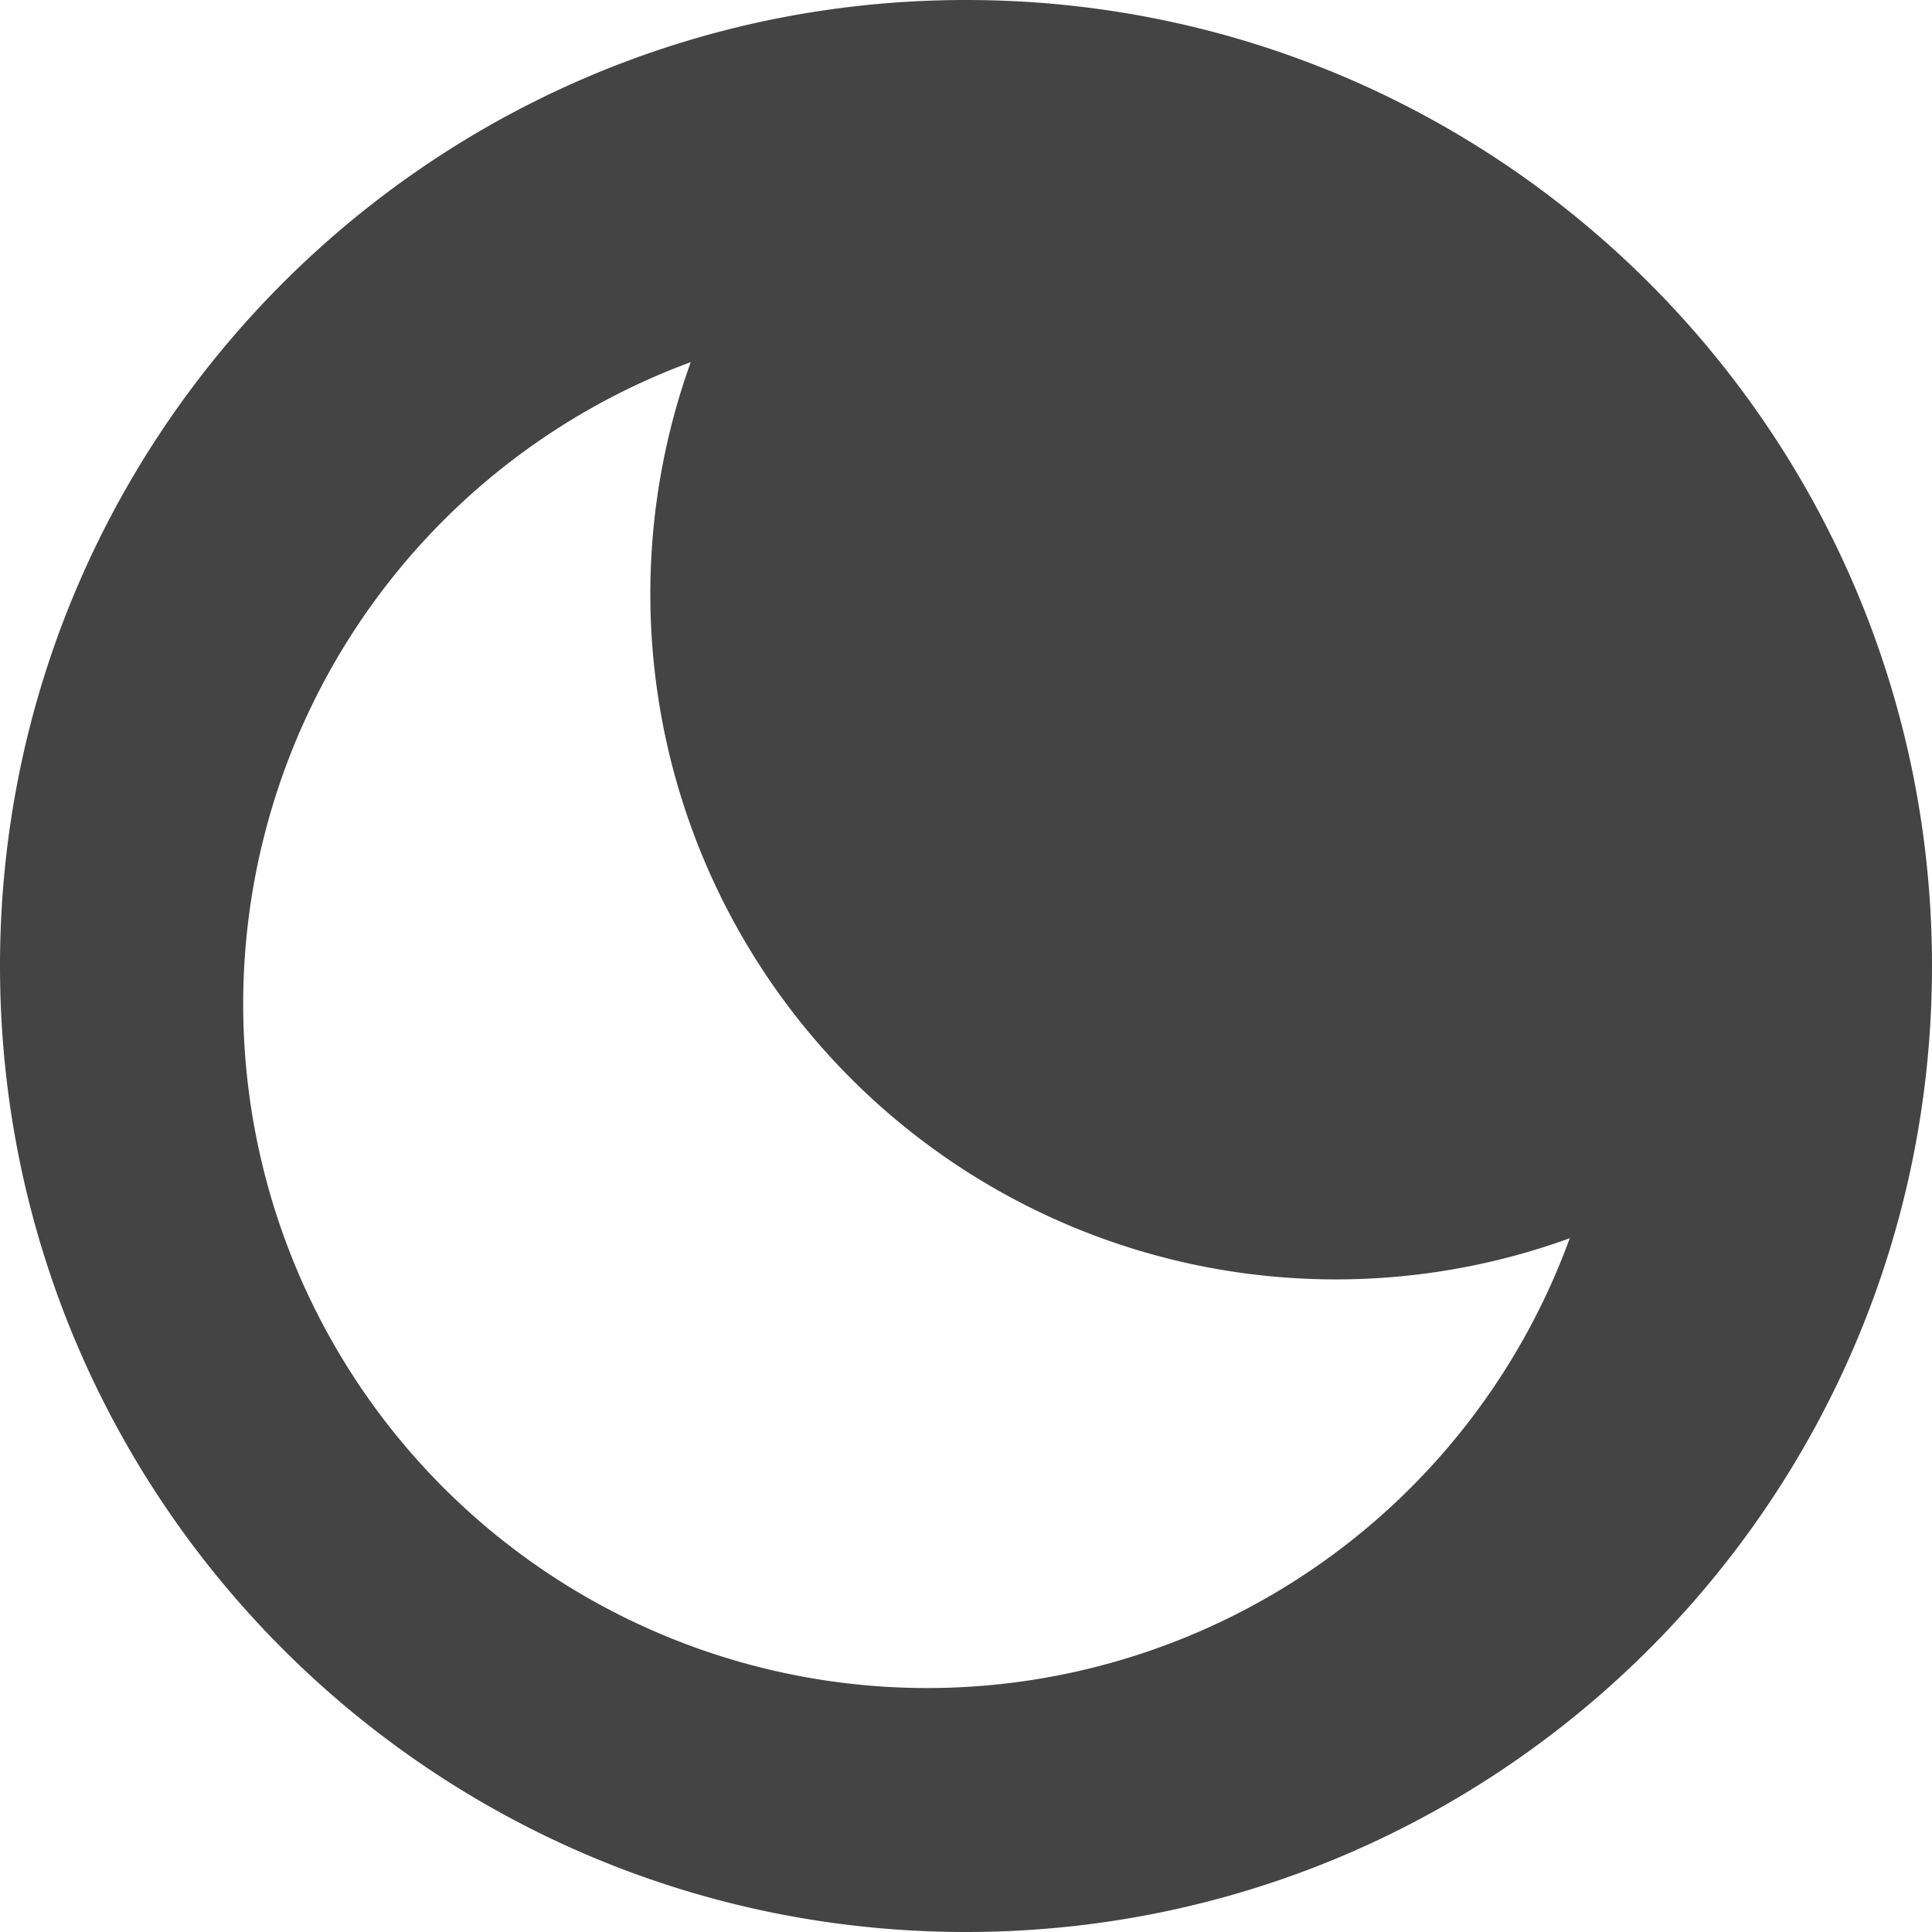 <?xml version="1.0" standalone="no"?><!DOCTYPE svg PUBLIC "-//W3C//DTD SVG 1.1//EN" "http://www.w3.org/Graphics/SVG/1.1/DTD/svg11.dtd"><svg t="1732047969323" class="icon" viewBox="0 0 1024 1024" version="1.1" xmlns="http://www.w3.org/2000/svg" p-id="12696" xmlns:xlink="http://www.w3.org/1999/xlink" width="200" height="200"><path d="M512 0c282.709 0 512 229.12 512 512s-229.205 512-512 512S0 794.88 0 512C0 229.205 229.205 0 512 0zM366.08 191.957A362.581 362.581 0 0 0 151.253 657.493a362.496 362.496 0 0 0 680.747-1.195A363.307 363.307 0 0 1 366.08 192v-0.043z" fill="#444444" p-id="12697"></path></svg>